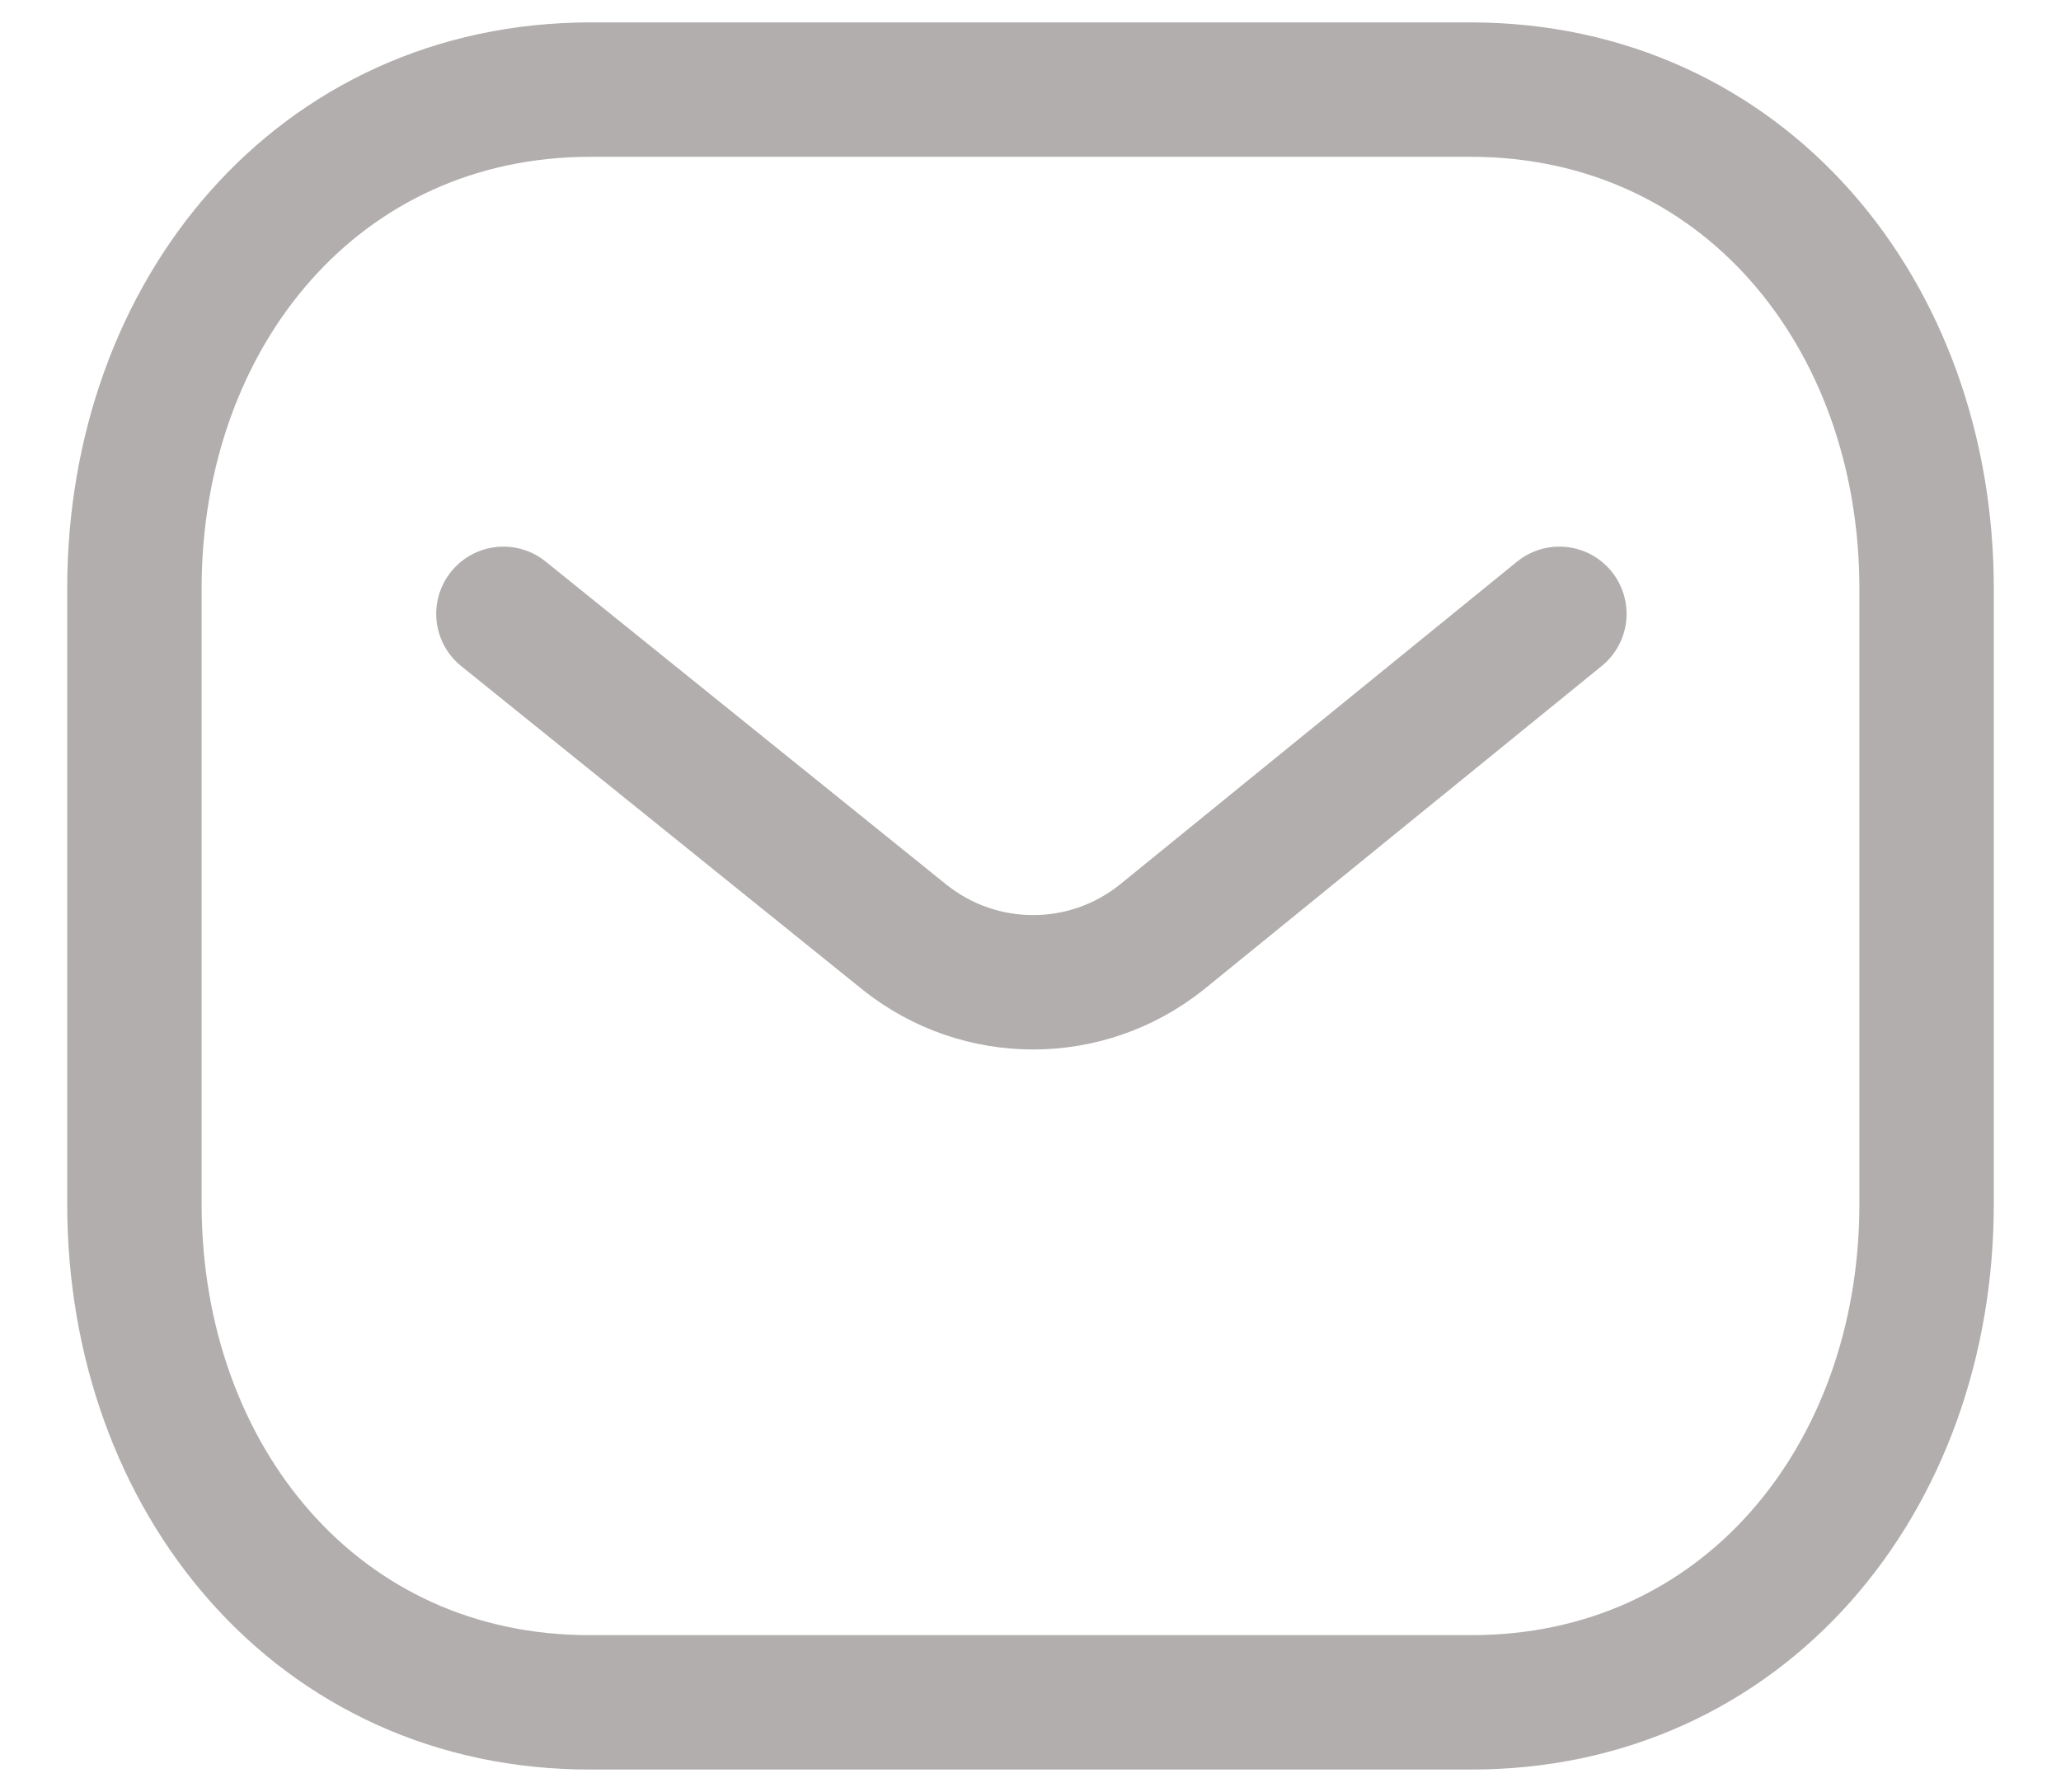 <svg width="23" height="20" viewBox="0 0 23 20" fill="none" xmlns="http://www.w3.org/2000/svg">
<path d="M17.402 6.851L12.959 10.464C12.12 11.13 10.938 11.13 10.099 10.464L5.618 6.851" stroke="#B2AEAE" stroke-width="1.5" stroke-linecap="round" stroke-linejoin="round"/>
<path fill-rule="evenodd" clip-rule="evenodd" d="M16.409 19C19.45 19.008 21.5 16.509 21.5 13.438V6.57C21.5 3.499 19.45 1 16.409 1H6.591C3.55 1 1.5 3.499 1.5 6.57V13.438C1.5 16.509 3.55 19.008 6.591 19H16.409Z" stroke="#B2AEAE" stroke-width="1.5" stroke-linecap="round" stroke-linejoin="round"/>
</svg>
